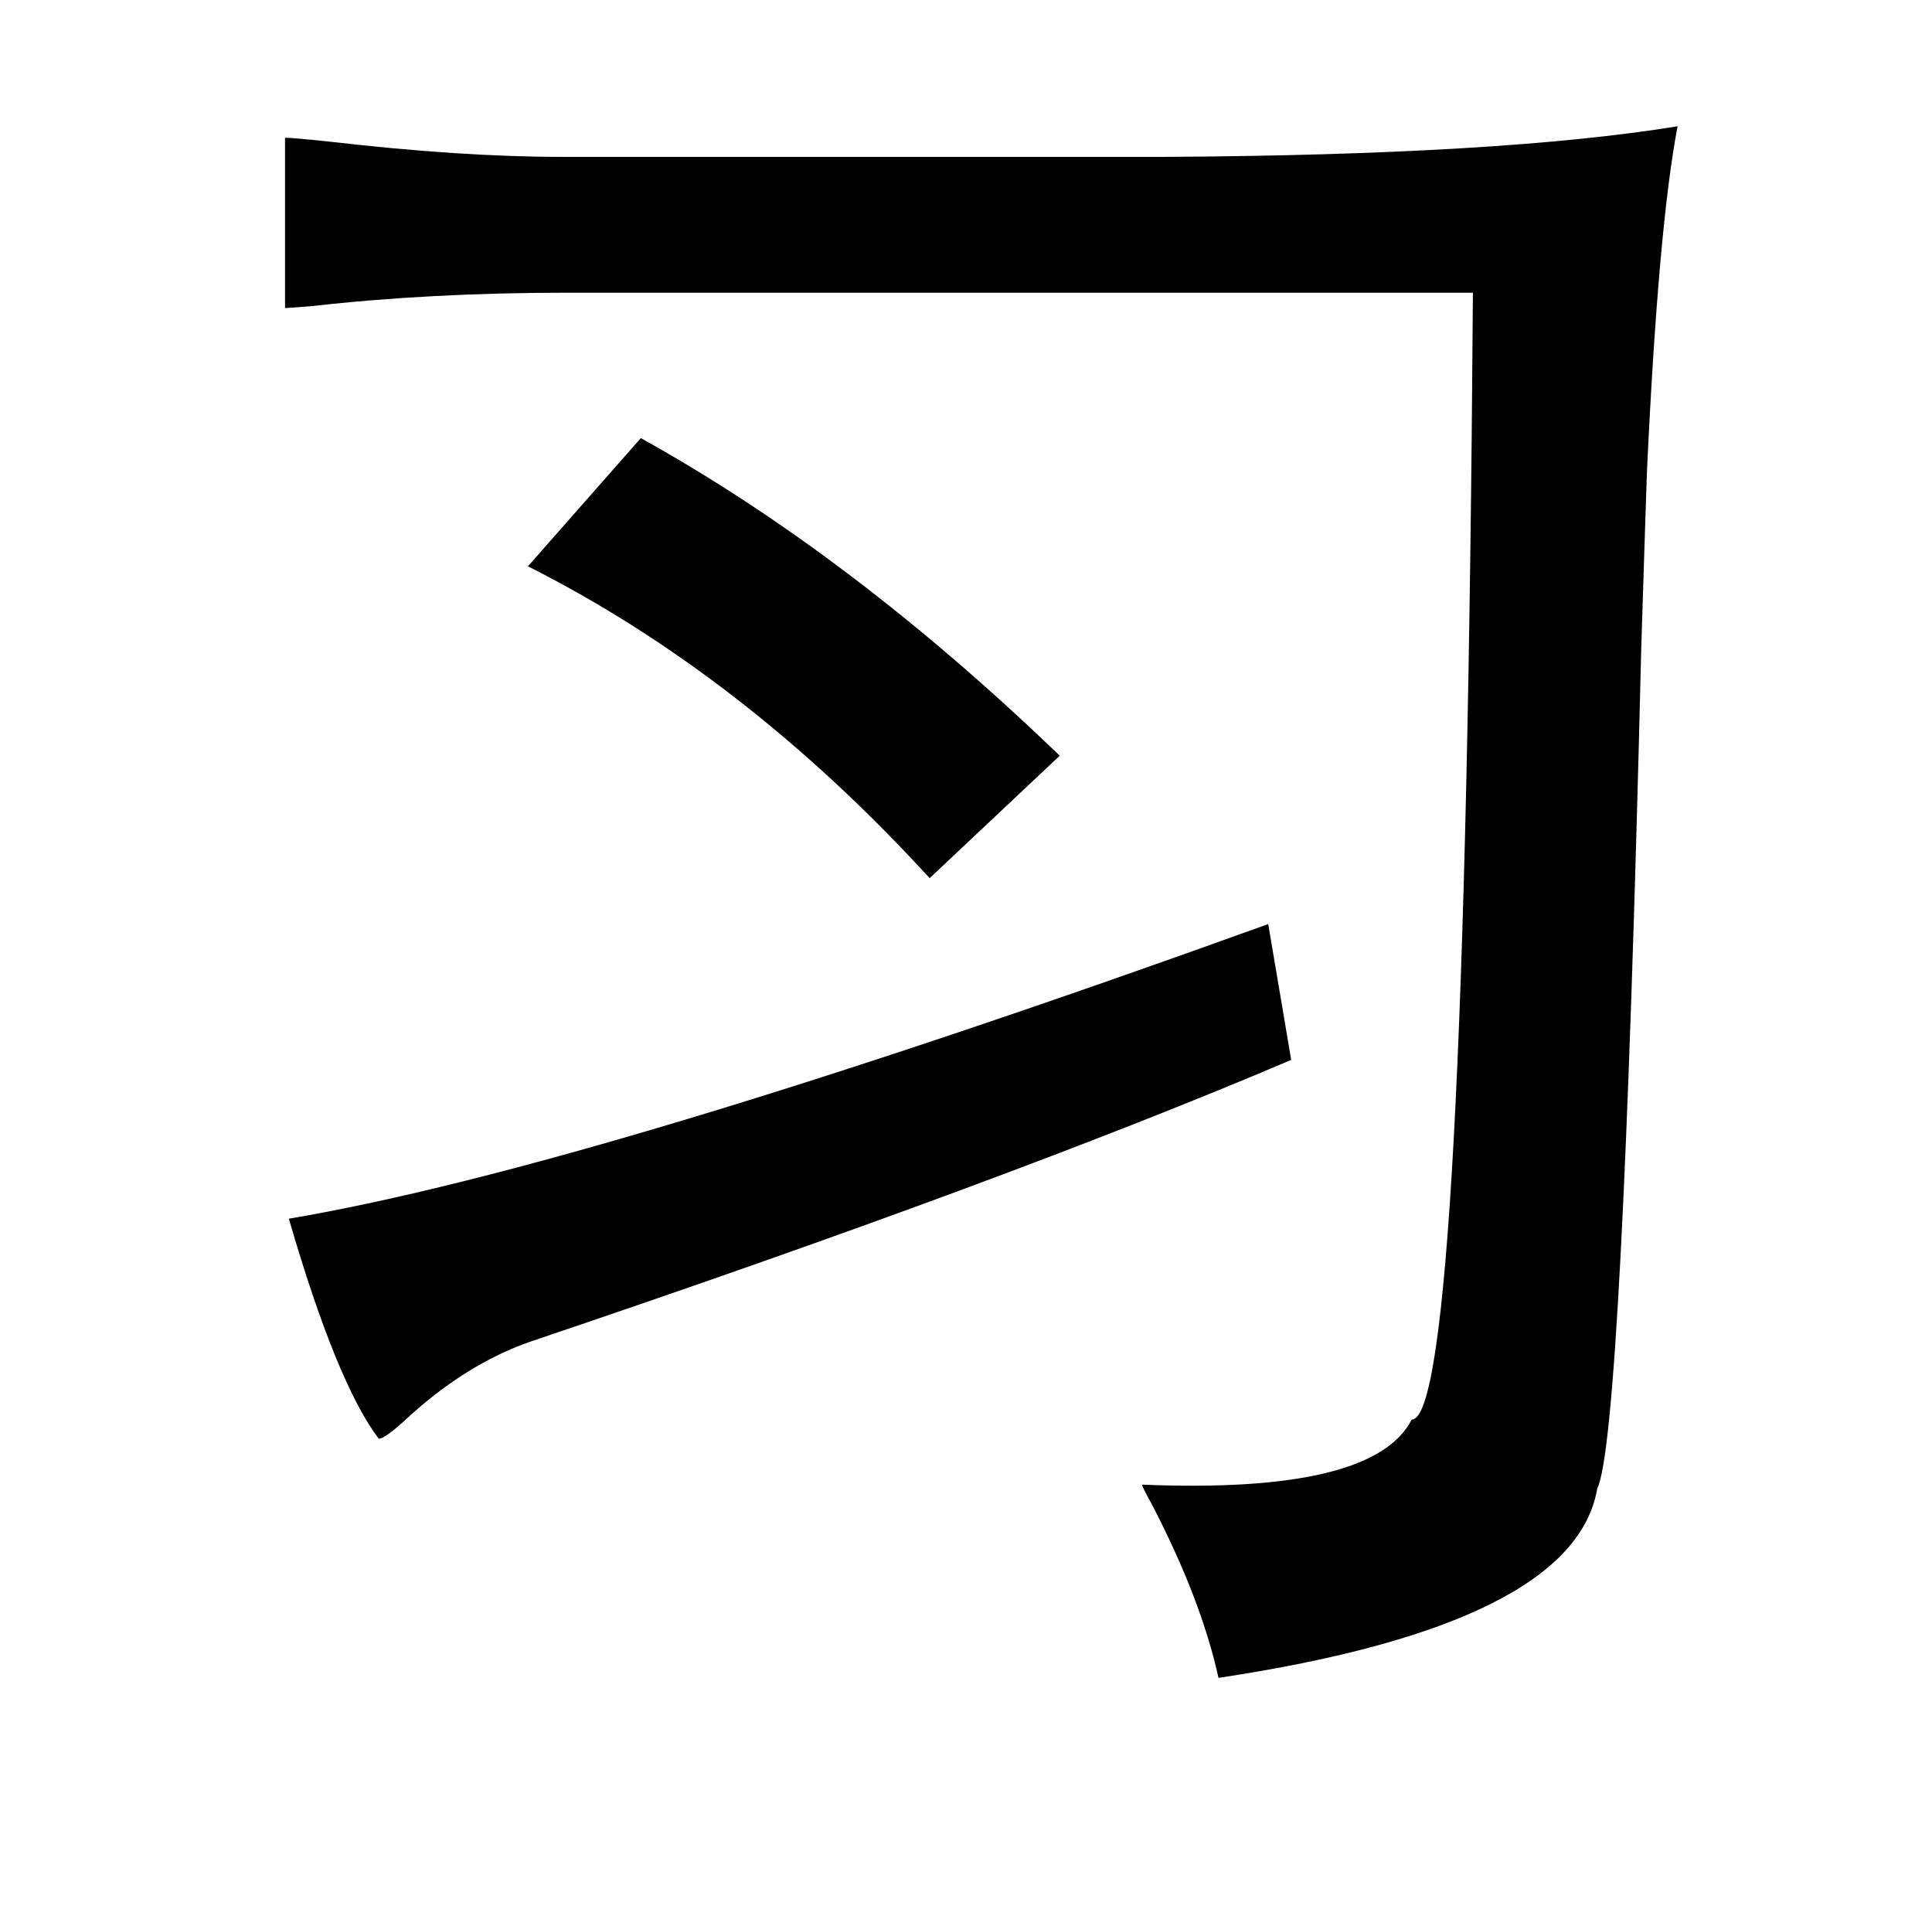 <?xml version="1.0" standalone="no"?>
<!DOCTYPE svg PUBLIC "-//W3C//DTD SVG 1.1//EN" "http://www.w3.org/Graphics/SVG/1.1/DTD/svg11.dtd" >
<svg xmlns="http://www.w3.org/2000/svg" xmlns:xlink="http://www.w3.org/1999/xlink" version="1.1" viewBox="-10 0 1010 1000">
   <path fill="currentColor"
d="M851 246q-1 29 -3 93q-10 413 -23 439q-12 71 -198 99q-9 -41 -35 -91q-5 -9 -5 -10q121 5 141 -34q28 0 32 -589h-474q-71 0 -133 7q-12 1 -14 1v-89q4 0 23 2q69 8 122 8h315q176 -1 268 -16q-10 52 -16 180zM325 229q110 61 219 166l-68 64q-97 -106 -210 -163z
M653 483l12 71q-148 63 -397 147q-35 12 -67 42q-10 9 -13 9q-22 -29 -47 -115q160 -27 512 -154z" />
</svg>
